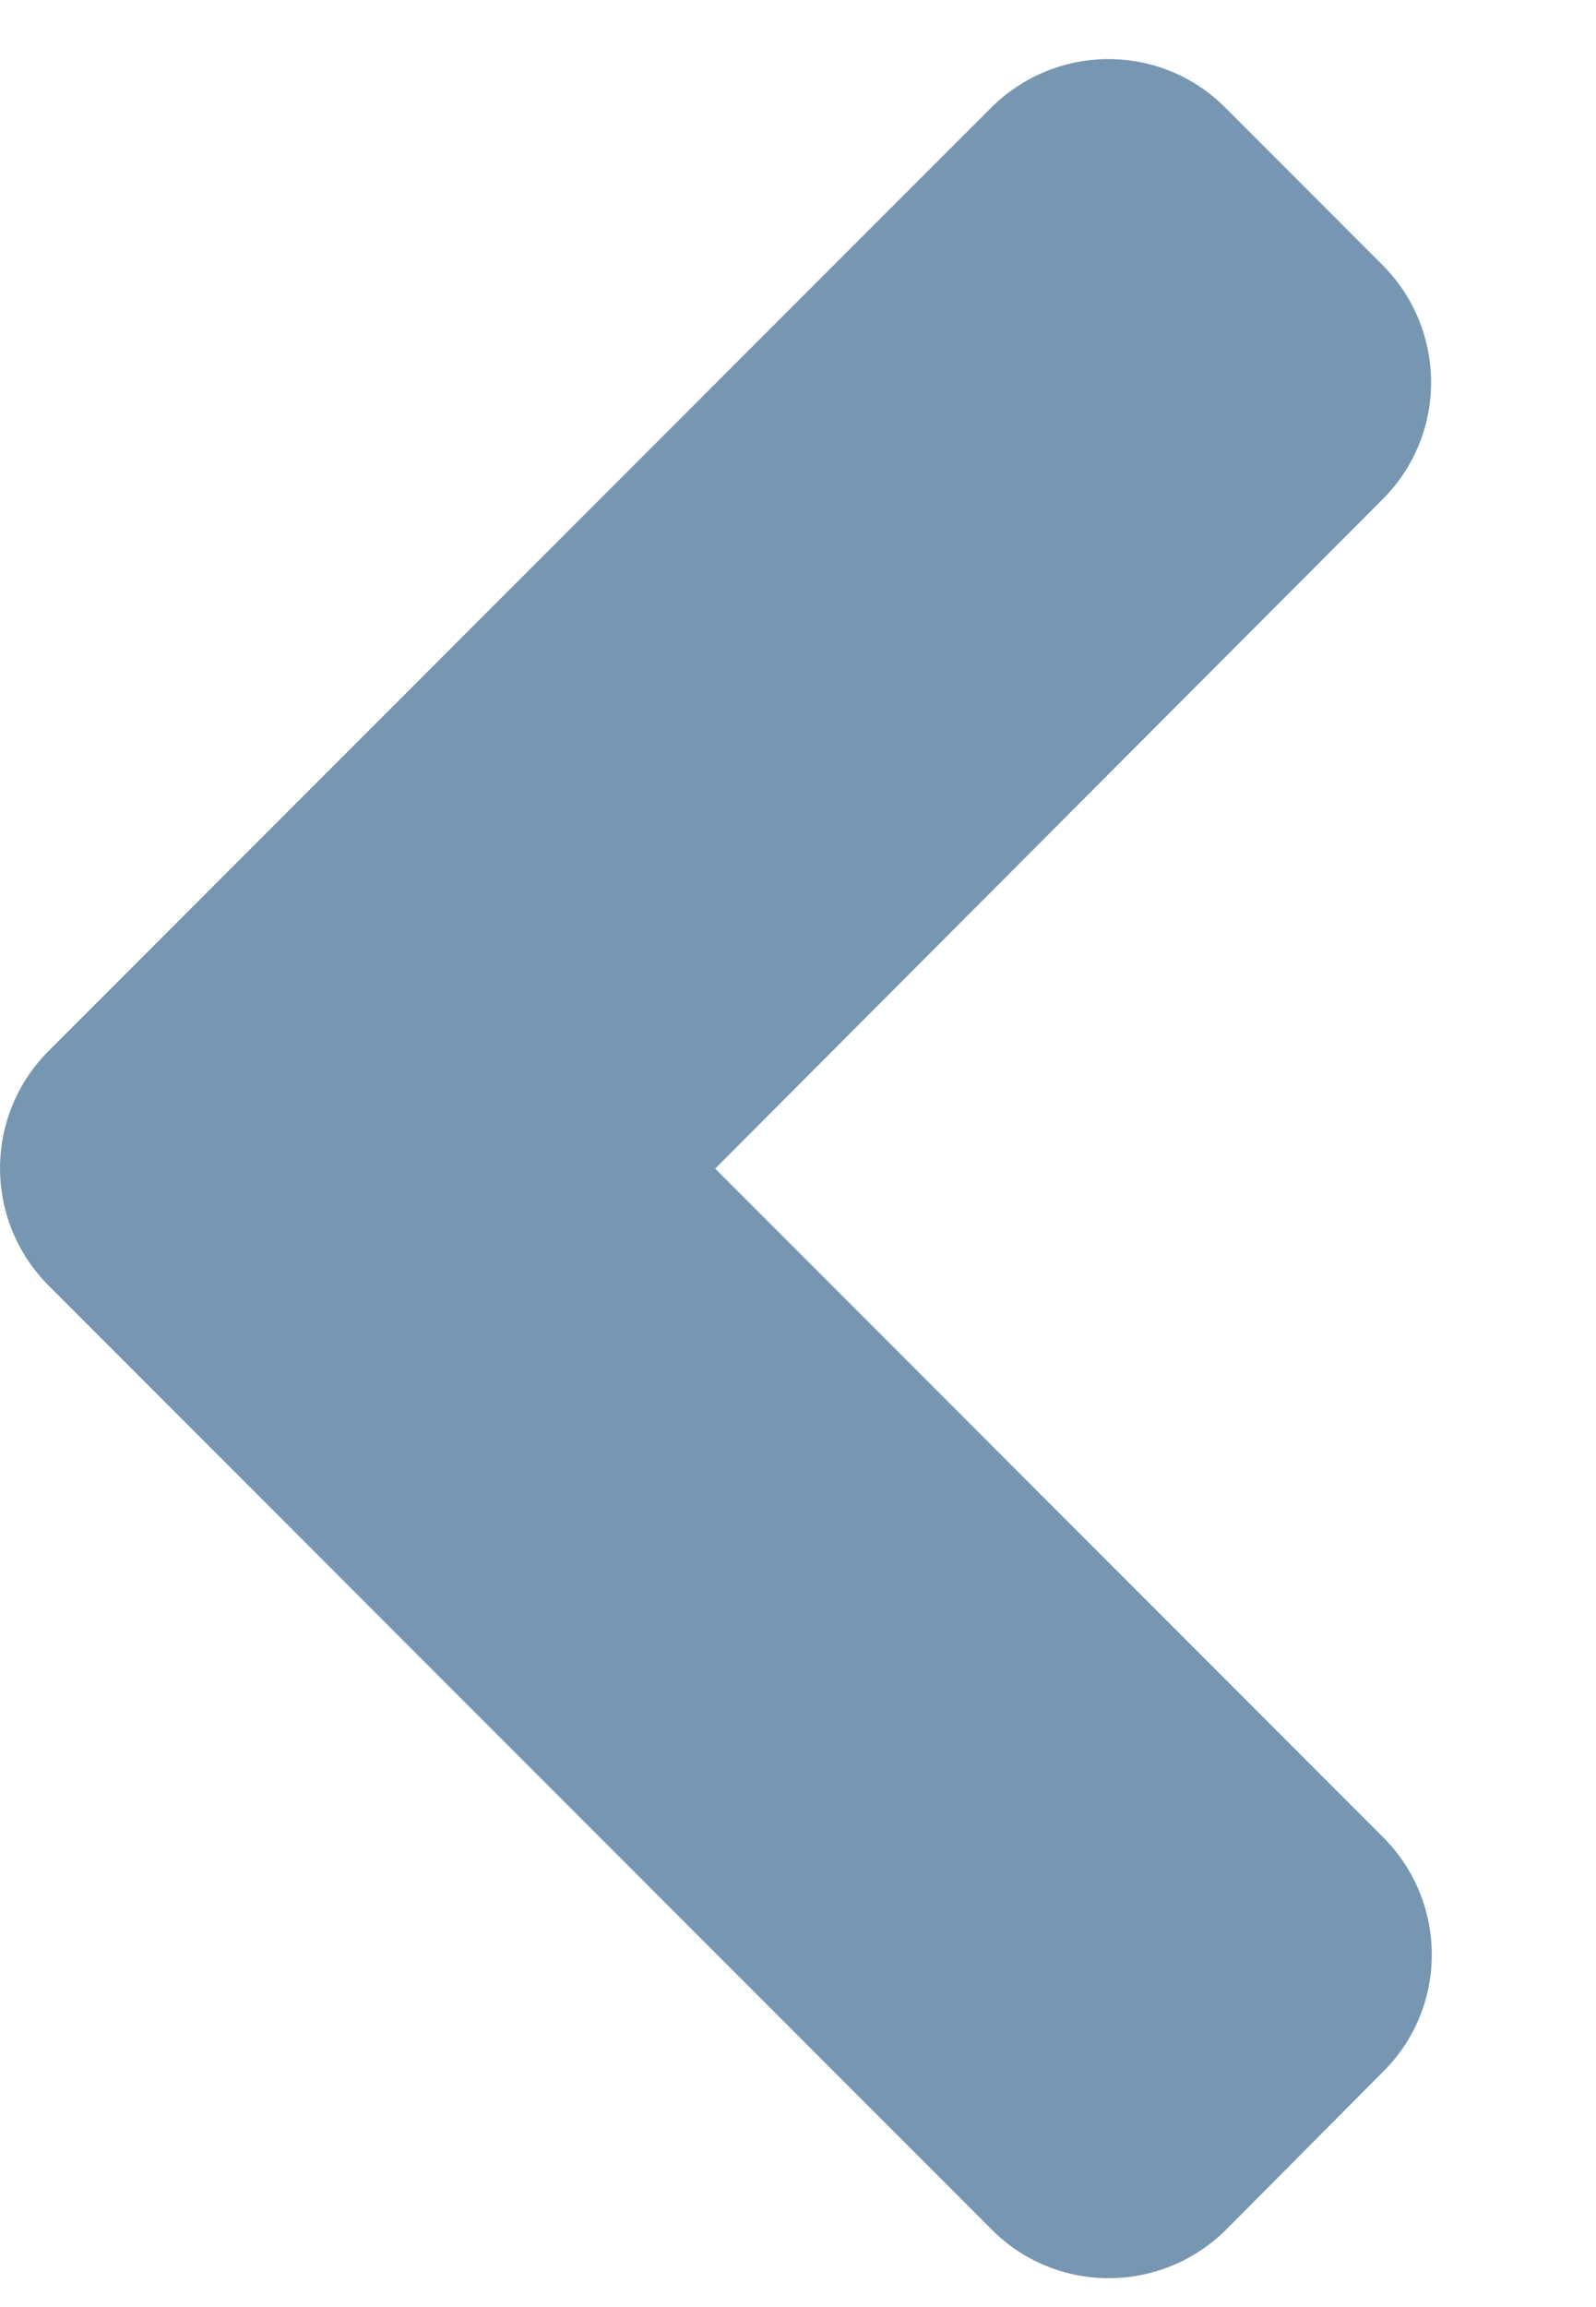 <svg width="9" height="13" viewBox="0 0 9 13" fill="none" xmlns="http://www.w3.org/2000/svg">
<path d="M0.275 5.921L5.587 0.609C5.955 0.241 6.548 0.241 6.912 0.609L7.794 1.491C8.162 1.859 8.162 2.452 7.794 2.816L4.033 6.585L7.798 10.351C8.166 10.718 8.166 11.312 7.798 11.675L6.916 12.562C6.548 12.929 5.955 12.929 5.591 12.562L0.279 7.249C-0.092 6.882 -0.092 6.288 0.275 5.921Z" fill="#7796B1"/>
</svg>
